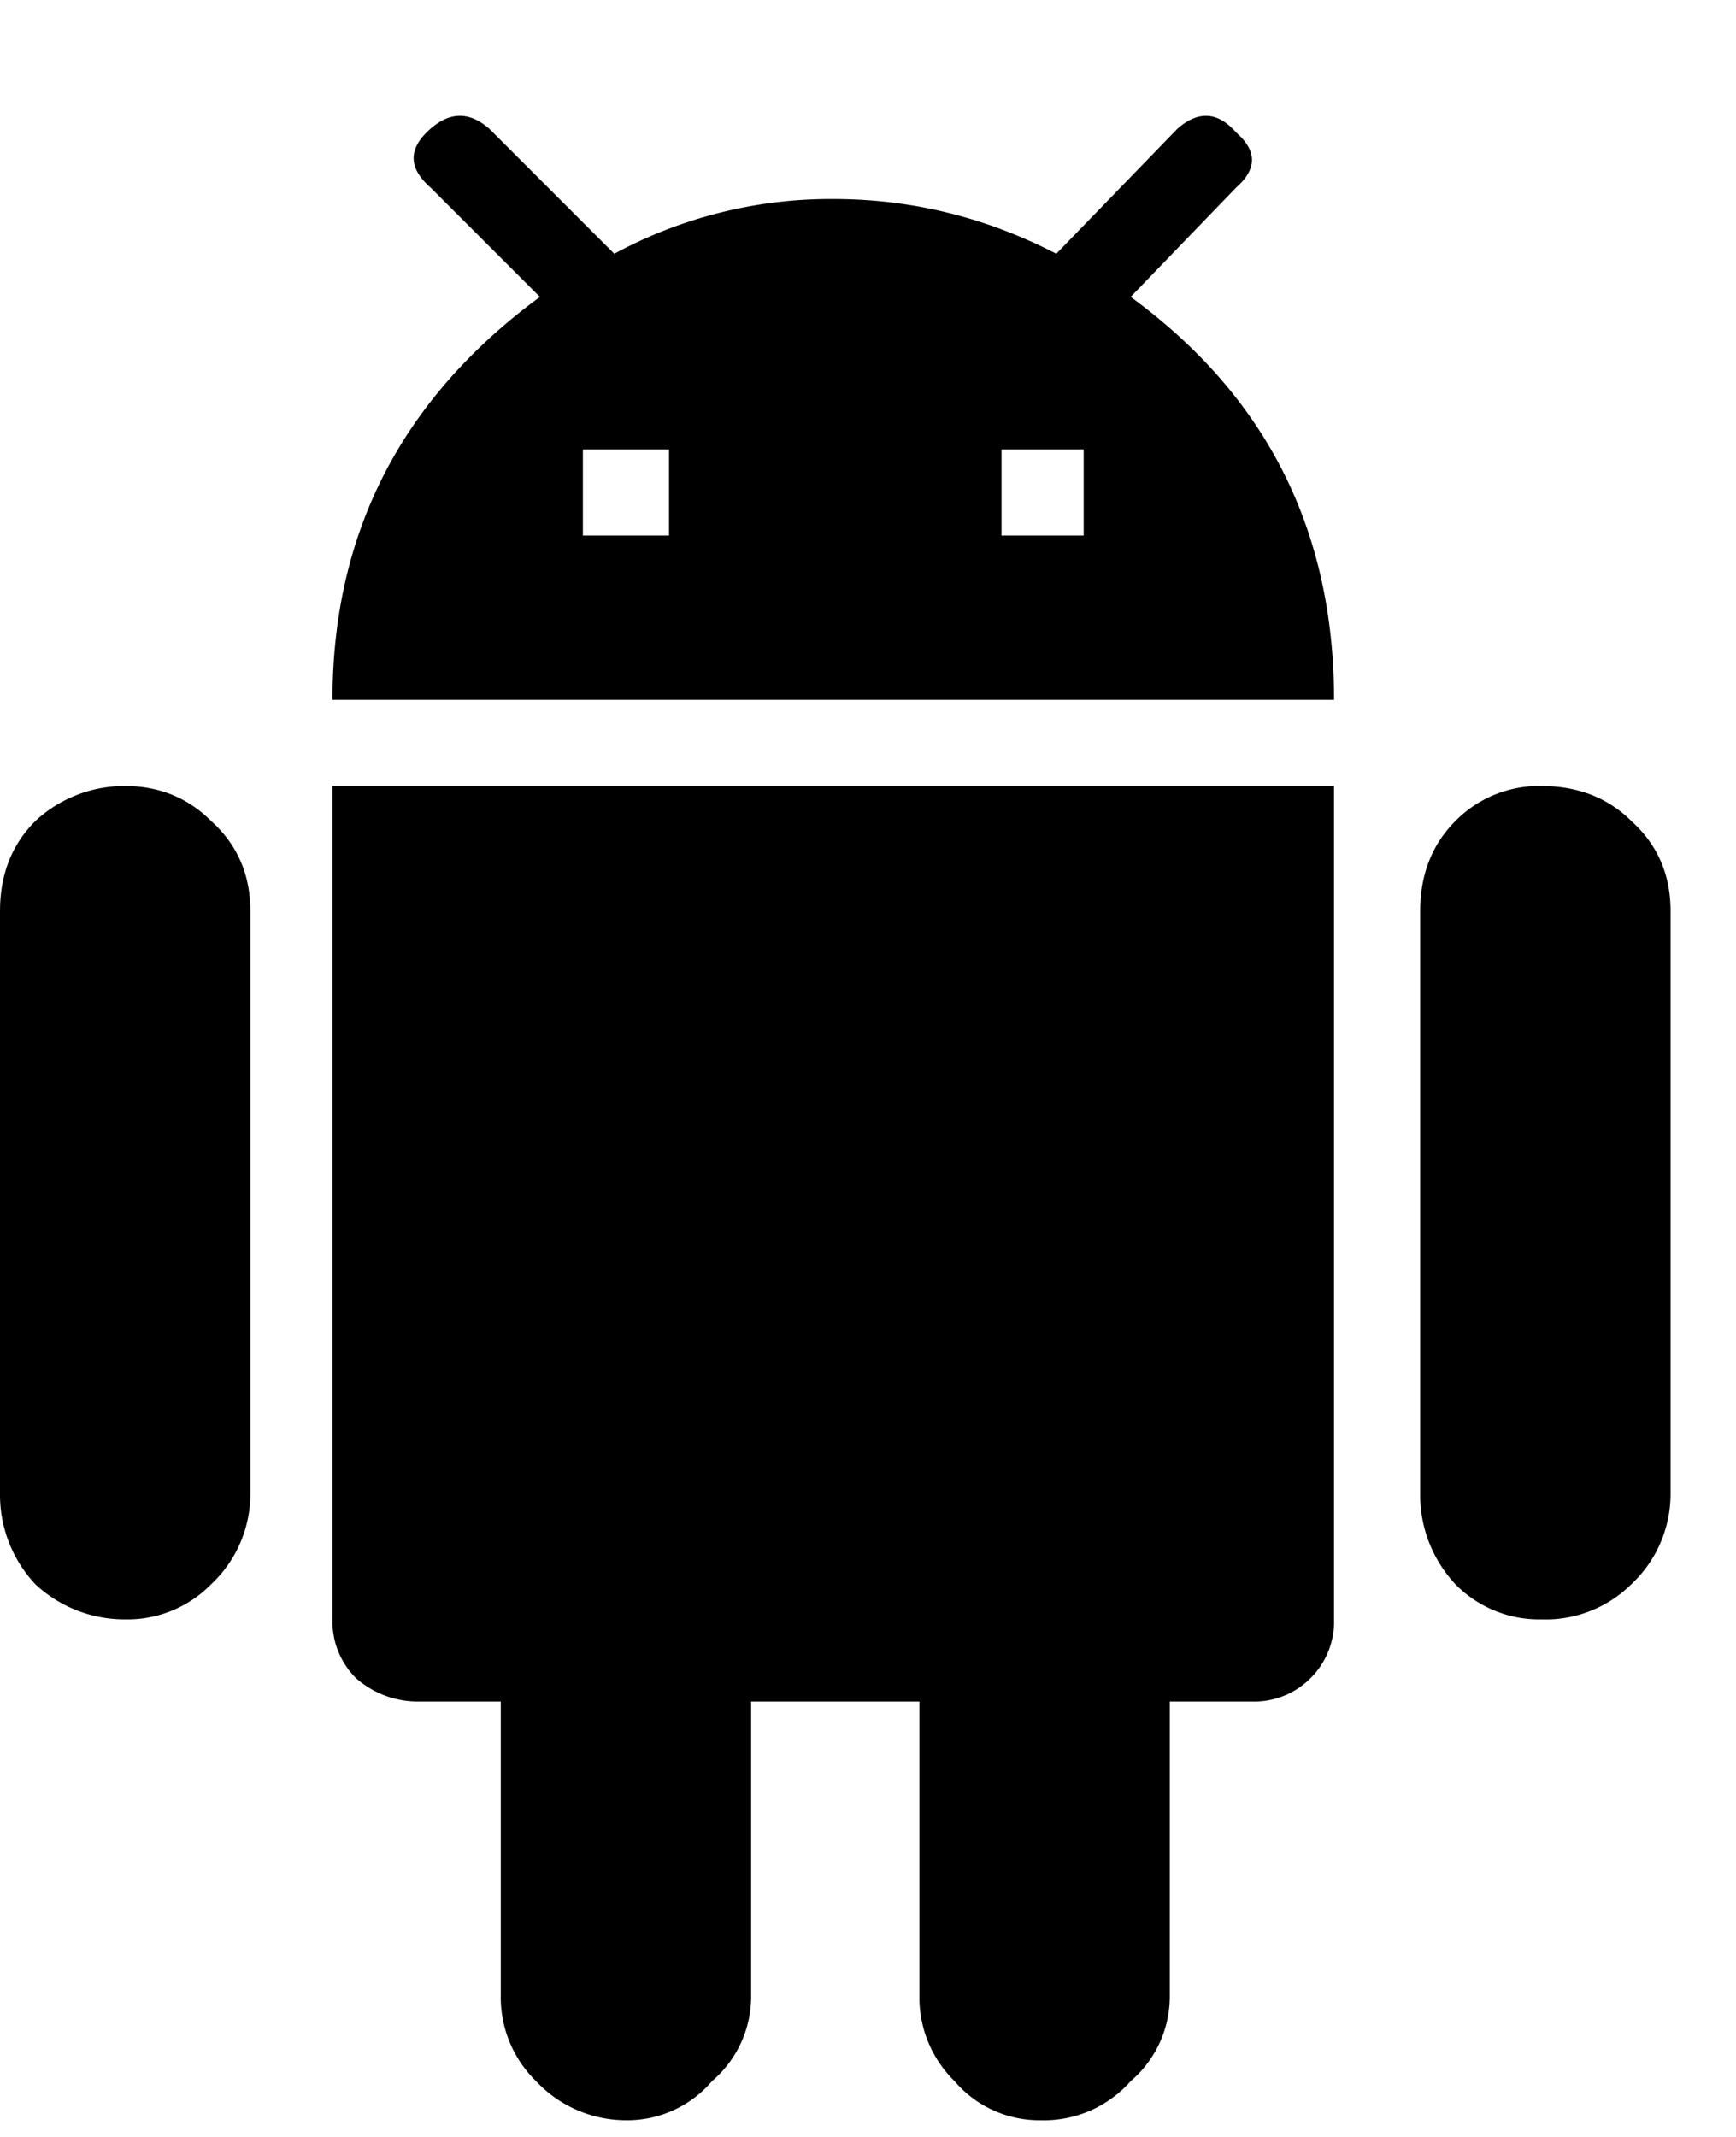 <svg width="13" height="16" viewBox="0 0 13 16" xmlns="http://www.w3.org/2000/svg">
  <path d="M2.49 12.125v-6.24h7.5v6.24a.596.596 0 01-.176.44.596.596 0 01-.439.175H8.76v2.197a.834.834 0 01-.293.645.866.866 0 01-.674.293.835.835 0 01-.645-.293.877.877 0 01-.263-.645V12.74h-1.26v2.197a.834.834 0 01-.293.645.835.835 0 01-.644.293.926.926 0 01-.674-.293.877.877 0 01-.264-.645V12.74h-.615a.7.7 0 01-.469-.175.596.596 0 01-.176-.44zM.264 6.148a.978.978 0 01.673-.263c.254 0 .47.088.645.263.195.176.293.4.293.674v4.365a.926.926 0 01-.293.674.877.877 0 01-.645.264.978.978 0 01-.673-.264.978.978 0 01-.264-.674V6.822c0-.273.088-.498.264-.674zm10.634 0a.877.877 0 01.645-.263c.273 0 .498.088.674.263.195.176.293.4.293.674v4.365a.926.926 0 01-.293.674.912.912 0 01-.674.264.877.877 0 01-.645-.264.978.978 0 01-.263-.674V6.822c0-.273.088-.498.263-.674zM8.467 2.223C9.482 2.965 9.99 3.97 9.99 5.24h-7.5c0-1.25.518-2.256 1.553-3.017l-.82-.82c-.157-.137-.166-.274-.03-.41.157-.157.313-.167.47-.03L4.6 1.9a3.407 3.407 0 011.64-.41c.586 0 1.143.137 1.67.41l.908-.937c.157-.137.303-.127.44.03.156.136.156.273 0 .41l-.791.82zM5.01 4.01v-.645h-.645v.645h.645zm3.105 0v-.645H7.5v.645h.615z"/>
</svg>
